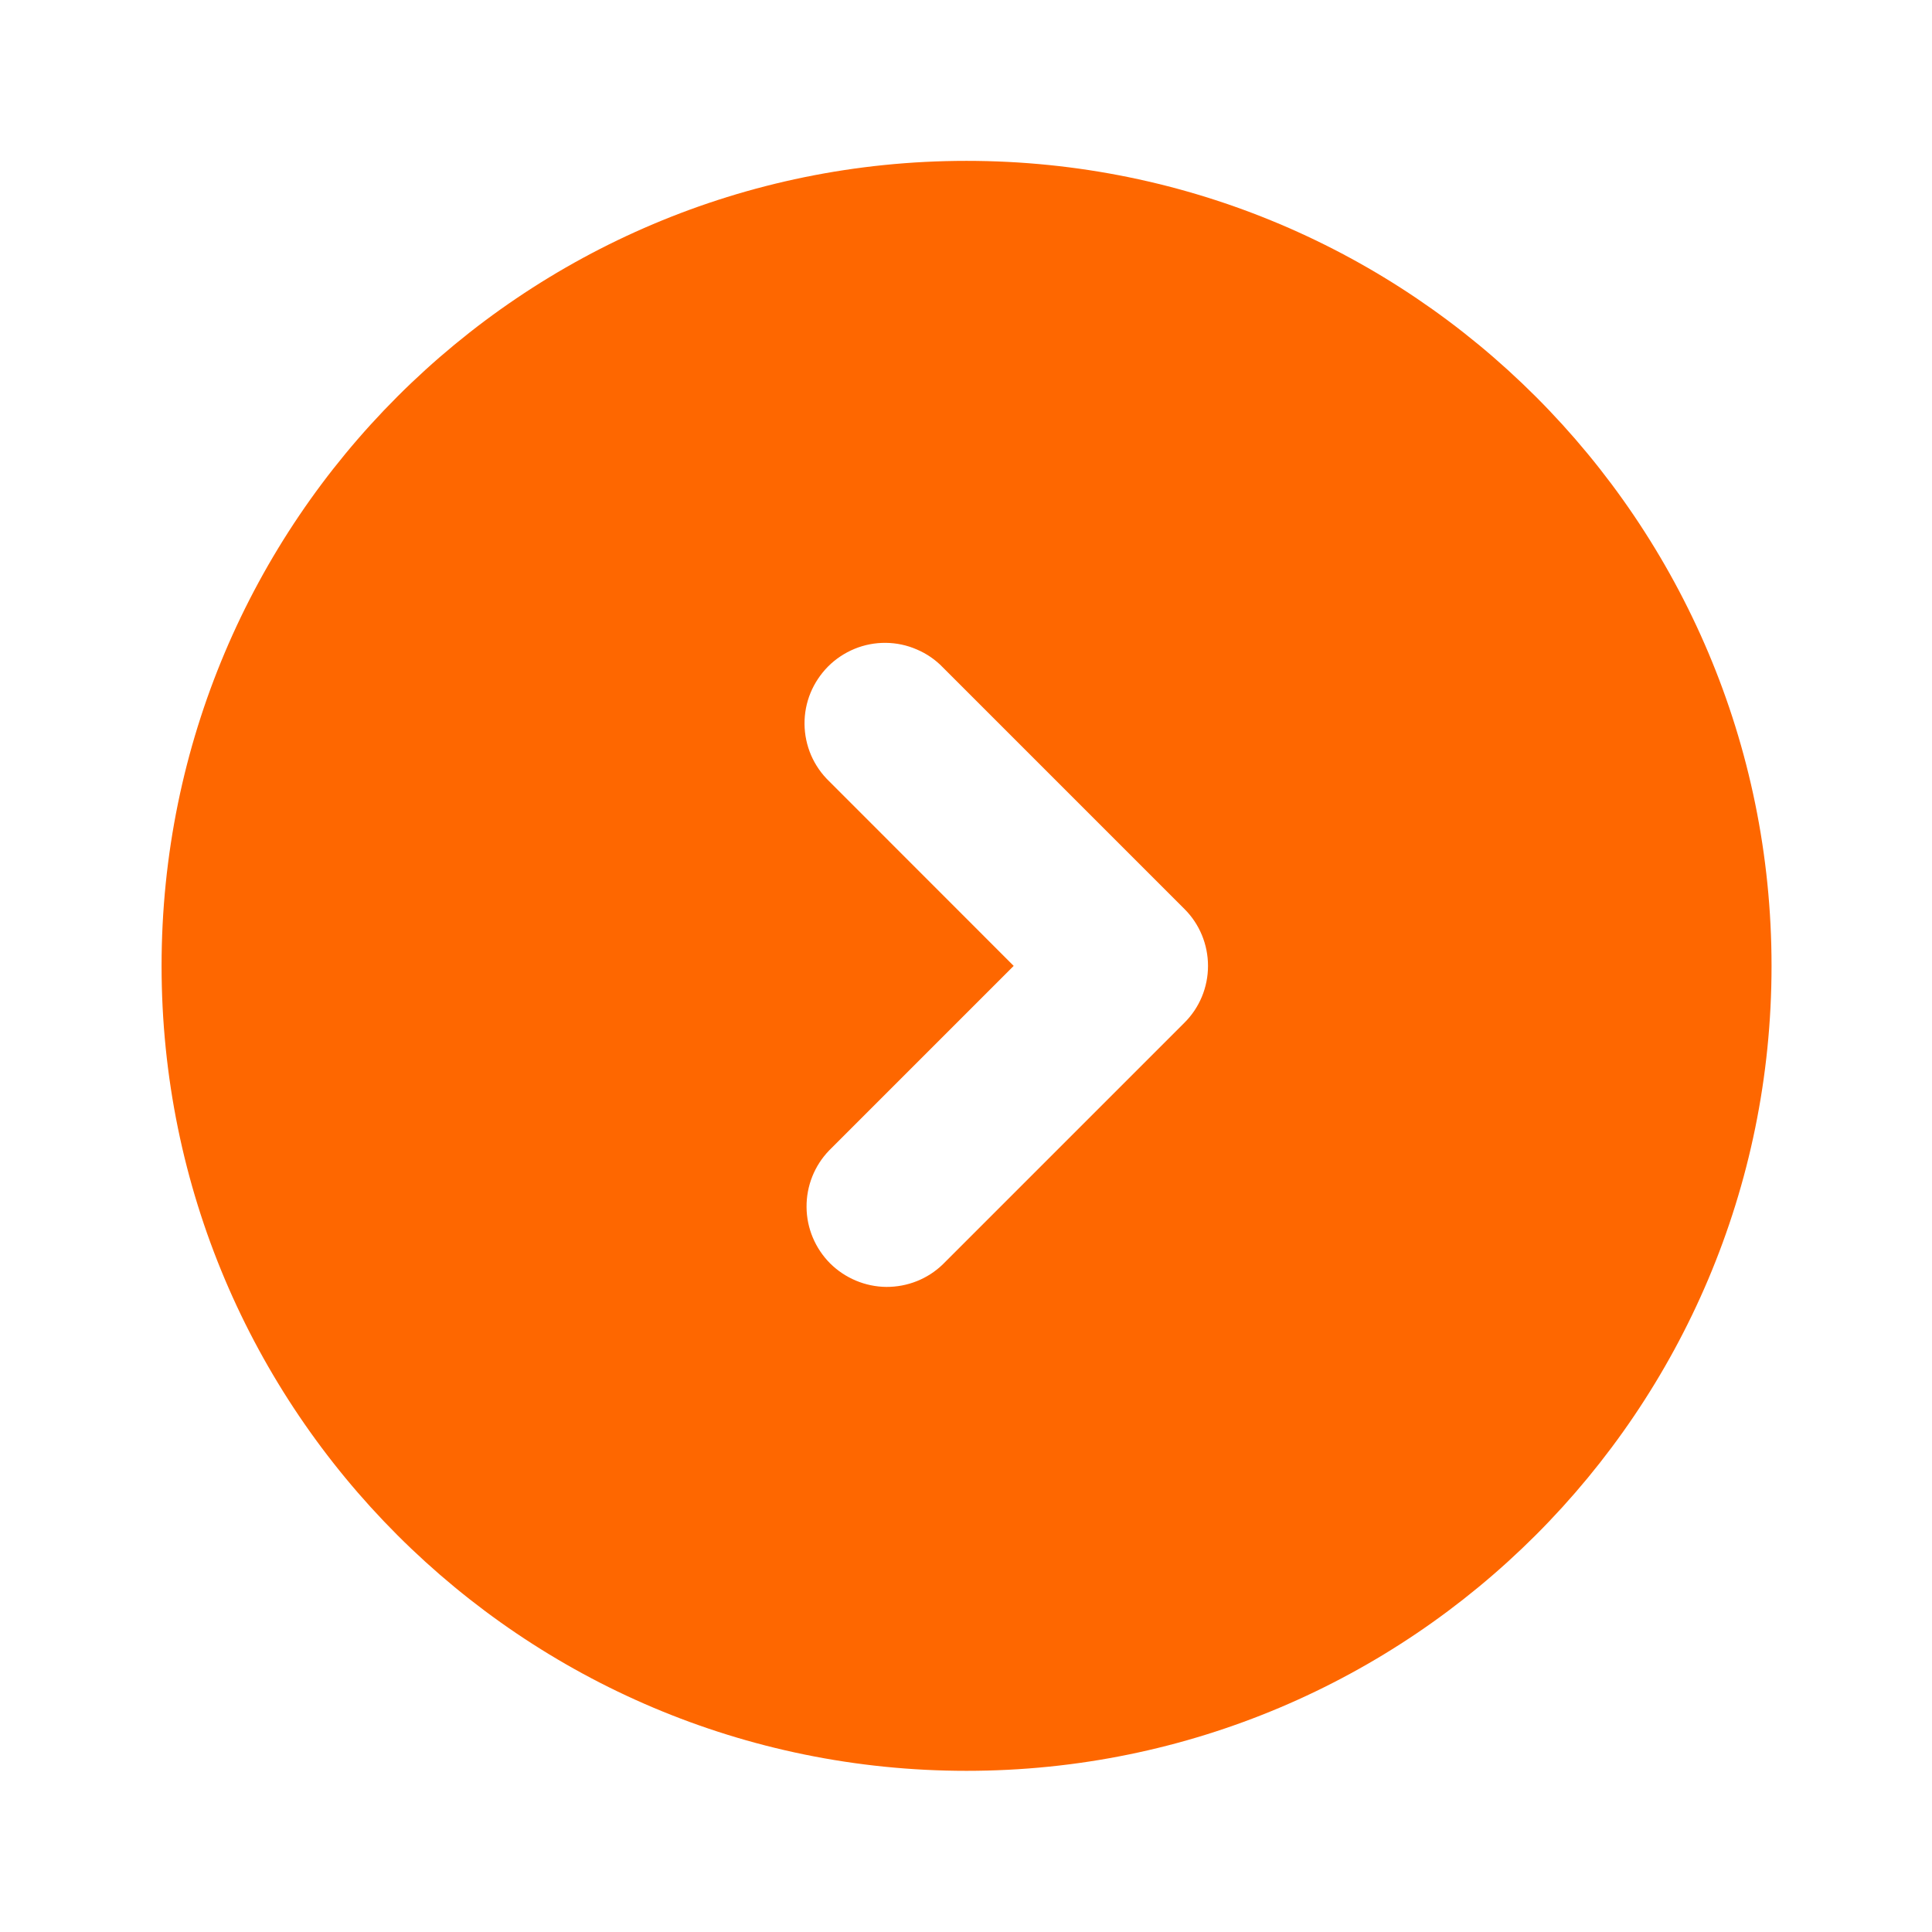 <svg width="19" height="19" viewBox="0 0 19 19" fill="none" xmlns="http://www.w3.org/2000/svg">
<path fill-rule="evenodd" clip-rule="evenodd" d="M9.505 1.582C13.878 1.582 17.422 5.126 17.422 9.499C17.422 13.871 13.878 17.415 9.505 17.415C5.133 17.415 1.589 13.871 1.589 9.499C1.589 5.126 5.133 1.582 9.505 1.582ZM8.154 11.314C8.01 11.463 7.93 11.663 7.932 11.871C7.933 12.078 8.017 12.277 8.163 12.424C8.31 12.57 8.509 12.654 8.716 12.656C8.924 12.657 9.124 12.578 9.273 12.433L11.648 10.058C11.797 9.91 11.88 9.709 11.88 9.499C11.88 9.289 11.797 9.087 11.648 8.939L9.273 6.564C9.2 6.488 9.113 6.428 9.016 6.387C8.92 6.345 8.816 6.323 8.711 6.322C8.606 6.321 8.501 6.341 8.404 6.381C8.307 6.421 8.218 6.48 8.144 6.554C8.07 6.629 8.011 6.717 7.971 6.814C7.931 6.911 7.911 7.016 7.912 7.121C7.913 7.226 7.935 7.33 7.976 7.426C8.018 7.523 8.078 7.61 8.154 7.683L9.969 9.499L8.154 11.314Z" fill="#FE6700"/>
</svg>
